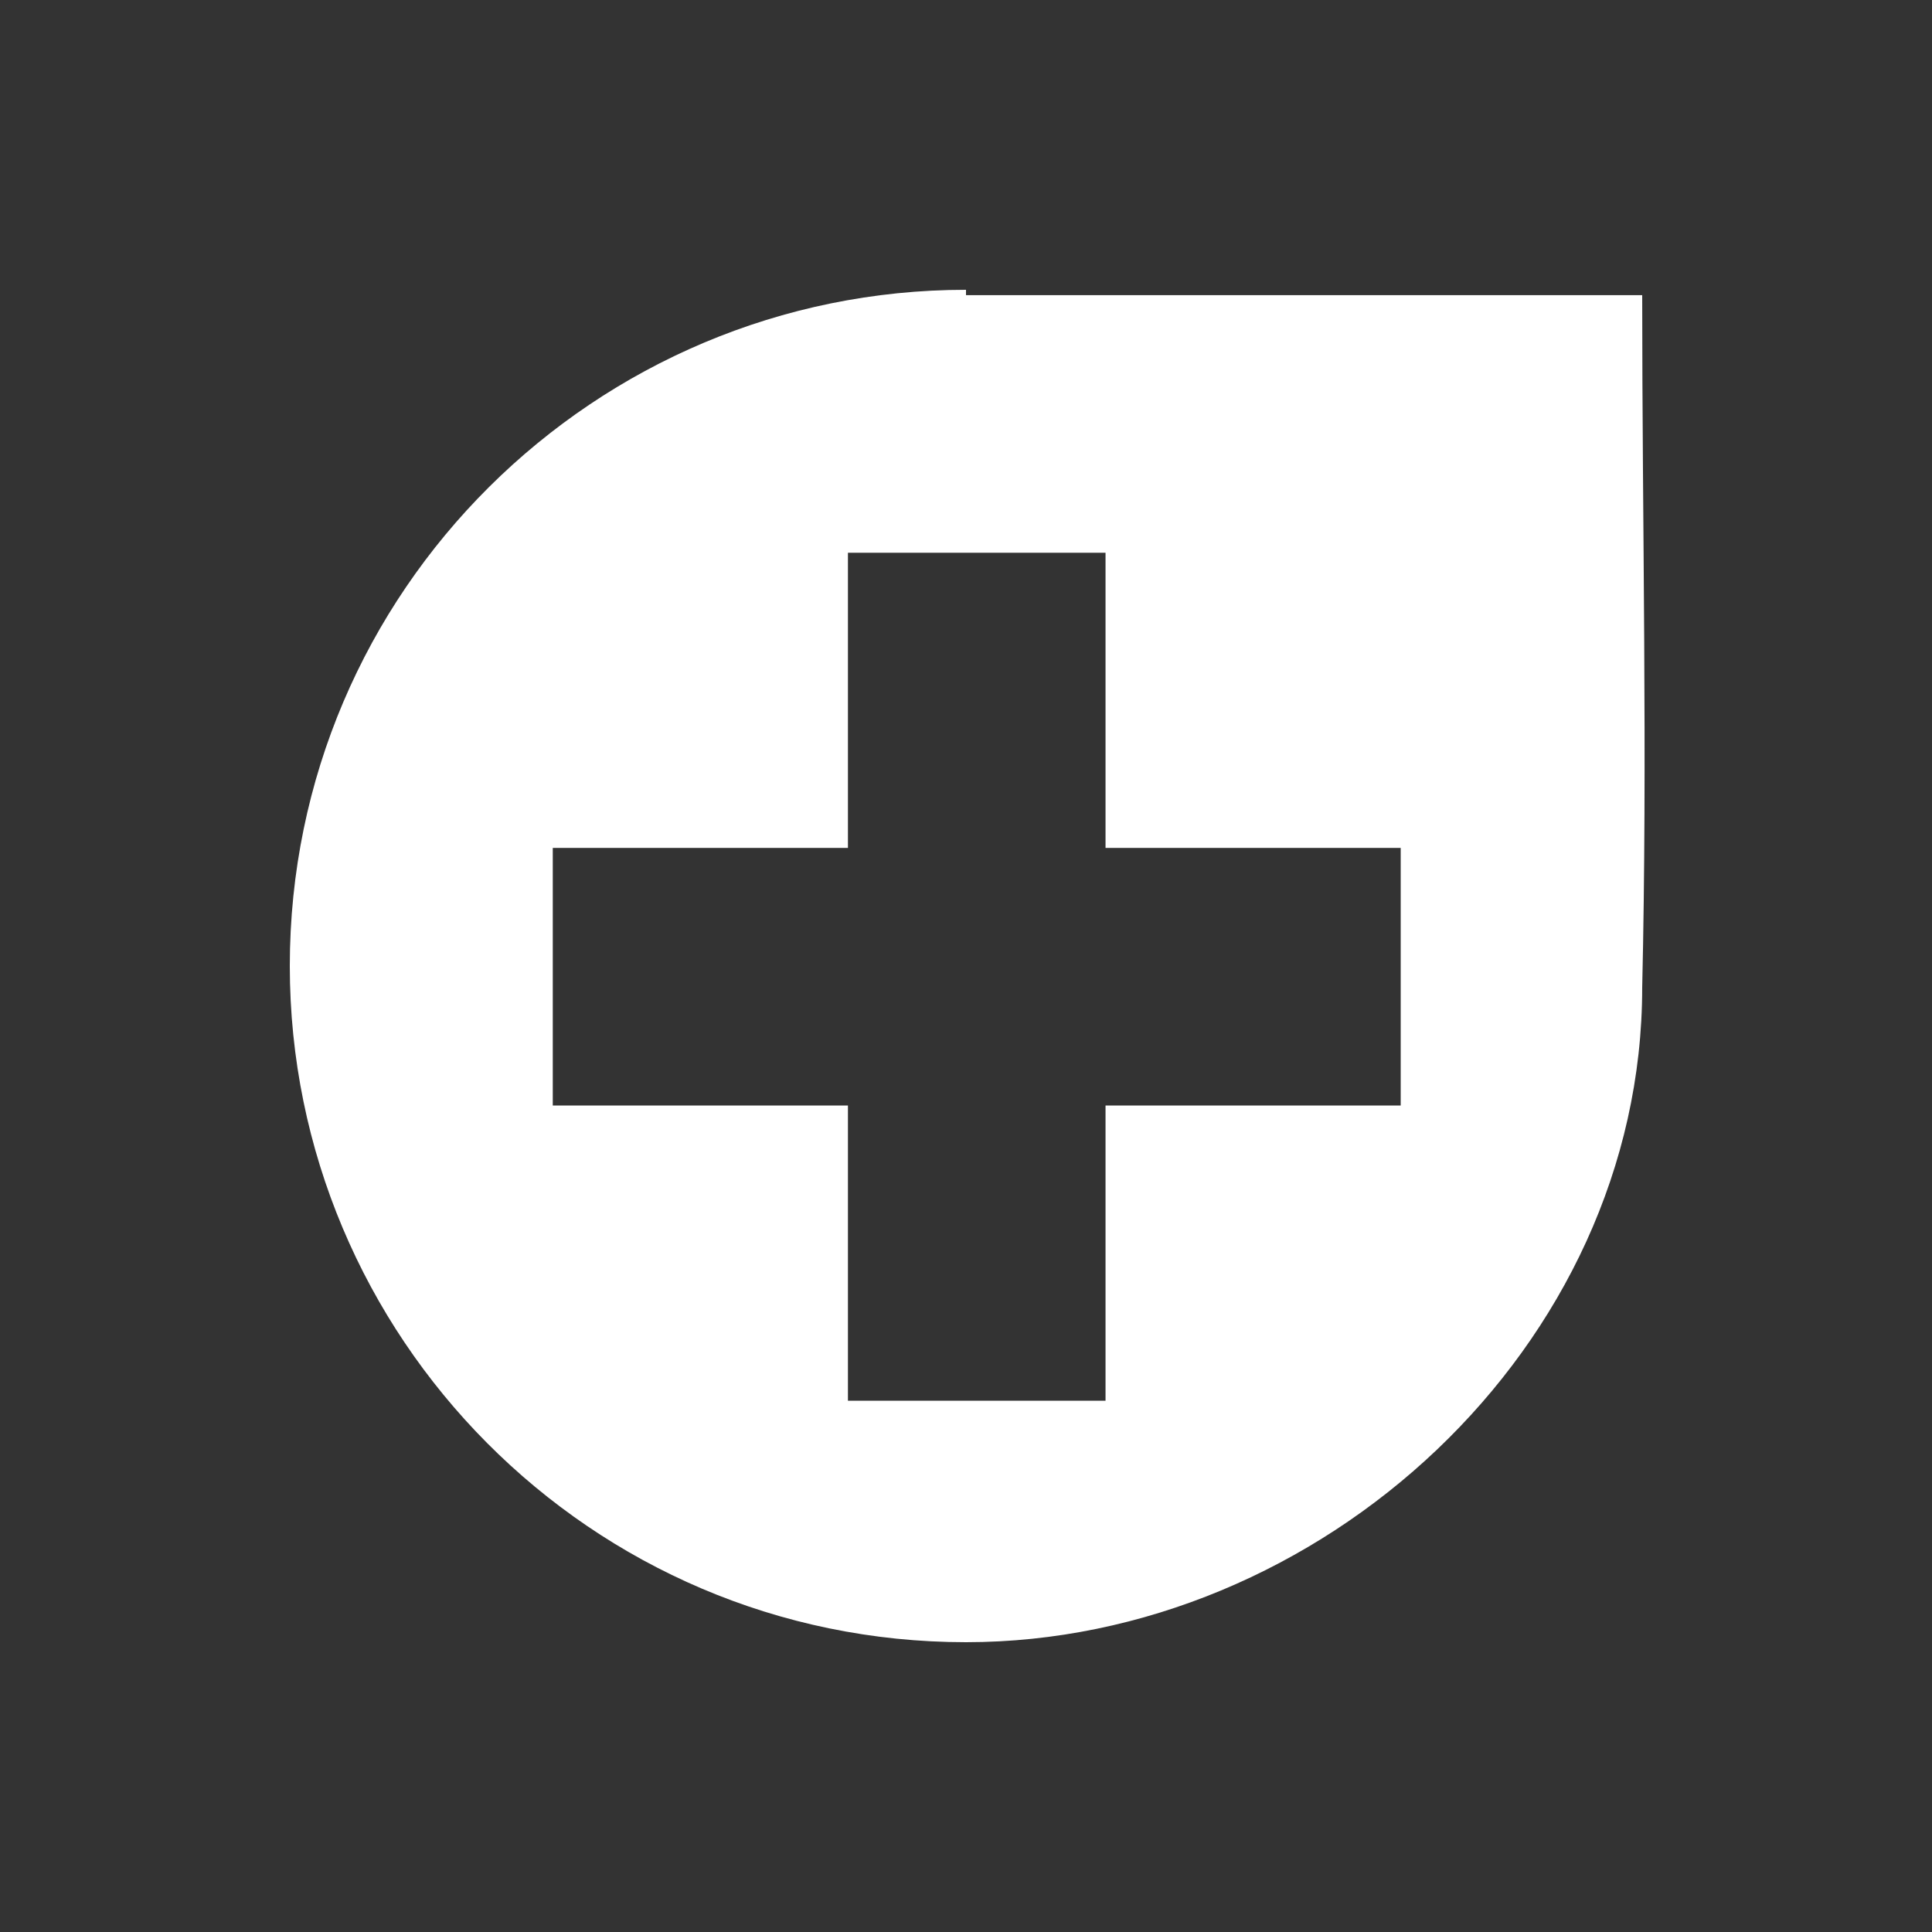 <?xml version="1.0" encoding="UTF-8"?>
<!DOCTYPE svg PUBLIC "-//W3C//DTD SVG 1.1//EN" "http://www.w3.org/Graphics/SVG/1.1/DTD/svg11.dtd">
<!-- Creator: CorelDRAW 2020 (64-Bit) -->
<svg xmlns="http://www.w3.org/2000/svg" xml:space="preserve" width="36px" height="36px" version="1.1" style="shape-rendering:geometricPrecision; text-rendering:geometricPrecision; image-rendering:optimizeQuality; fill-rule:evenodd; clip-rule:evenodd"
viewBox="0 0 360 360"
 xmlns:xlink="http://www.w3.org/1999/xlink"
 xmlns:xodm="http://www.corel.com/coreldraw/odm/2003">
 <rect x="0" y="0" width="360" height="360" fill="#333333" stroke="none"/>
 <defs>
  <style type="text/css">
   <![CDATA[
    .fil0 {fill:none}
    .fil1 {fill:white}
   ]]>
  </style>
 </defs>
 <g id="Default">
  <g id="_2888389760384">
   <rect class="fil0" width="360" height="360"/>
   <path class="fil1" d="M180 54c-69,0 -126,56 -126,126 0,69 56,126 126,126 66,0 126,-55 126,-122 1,-43 0,-86 0,-129l-126 0zm-22 49l48 0 0 55 55 0 0 48 -55 0 0 55 -48 0 0 -55 -55 0 0 -48 55 0 0 -55z"/>
  </g>
 </g>
</svg>
